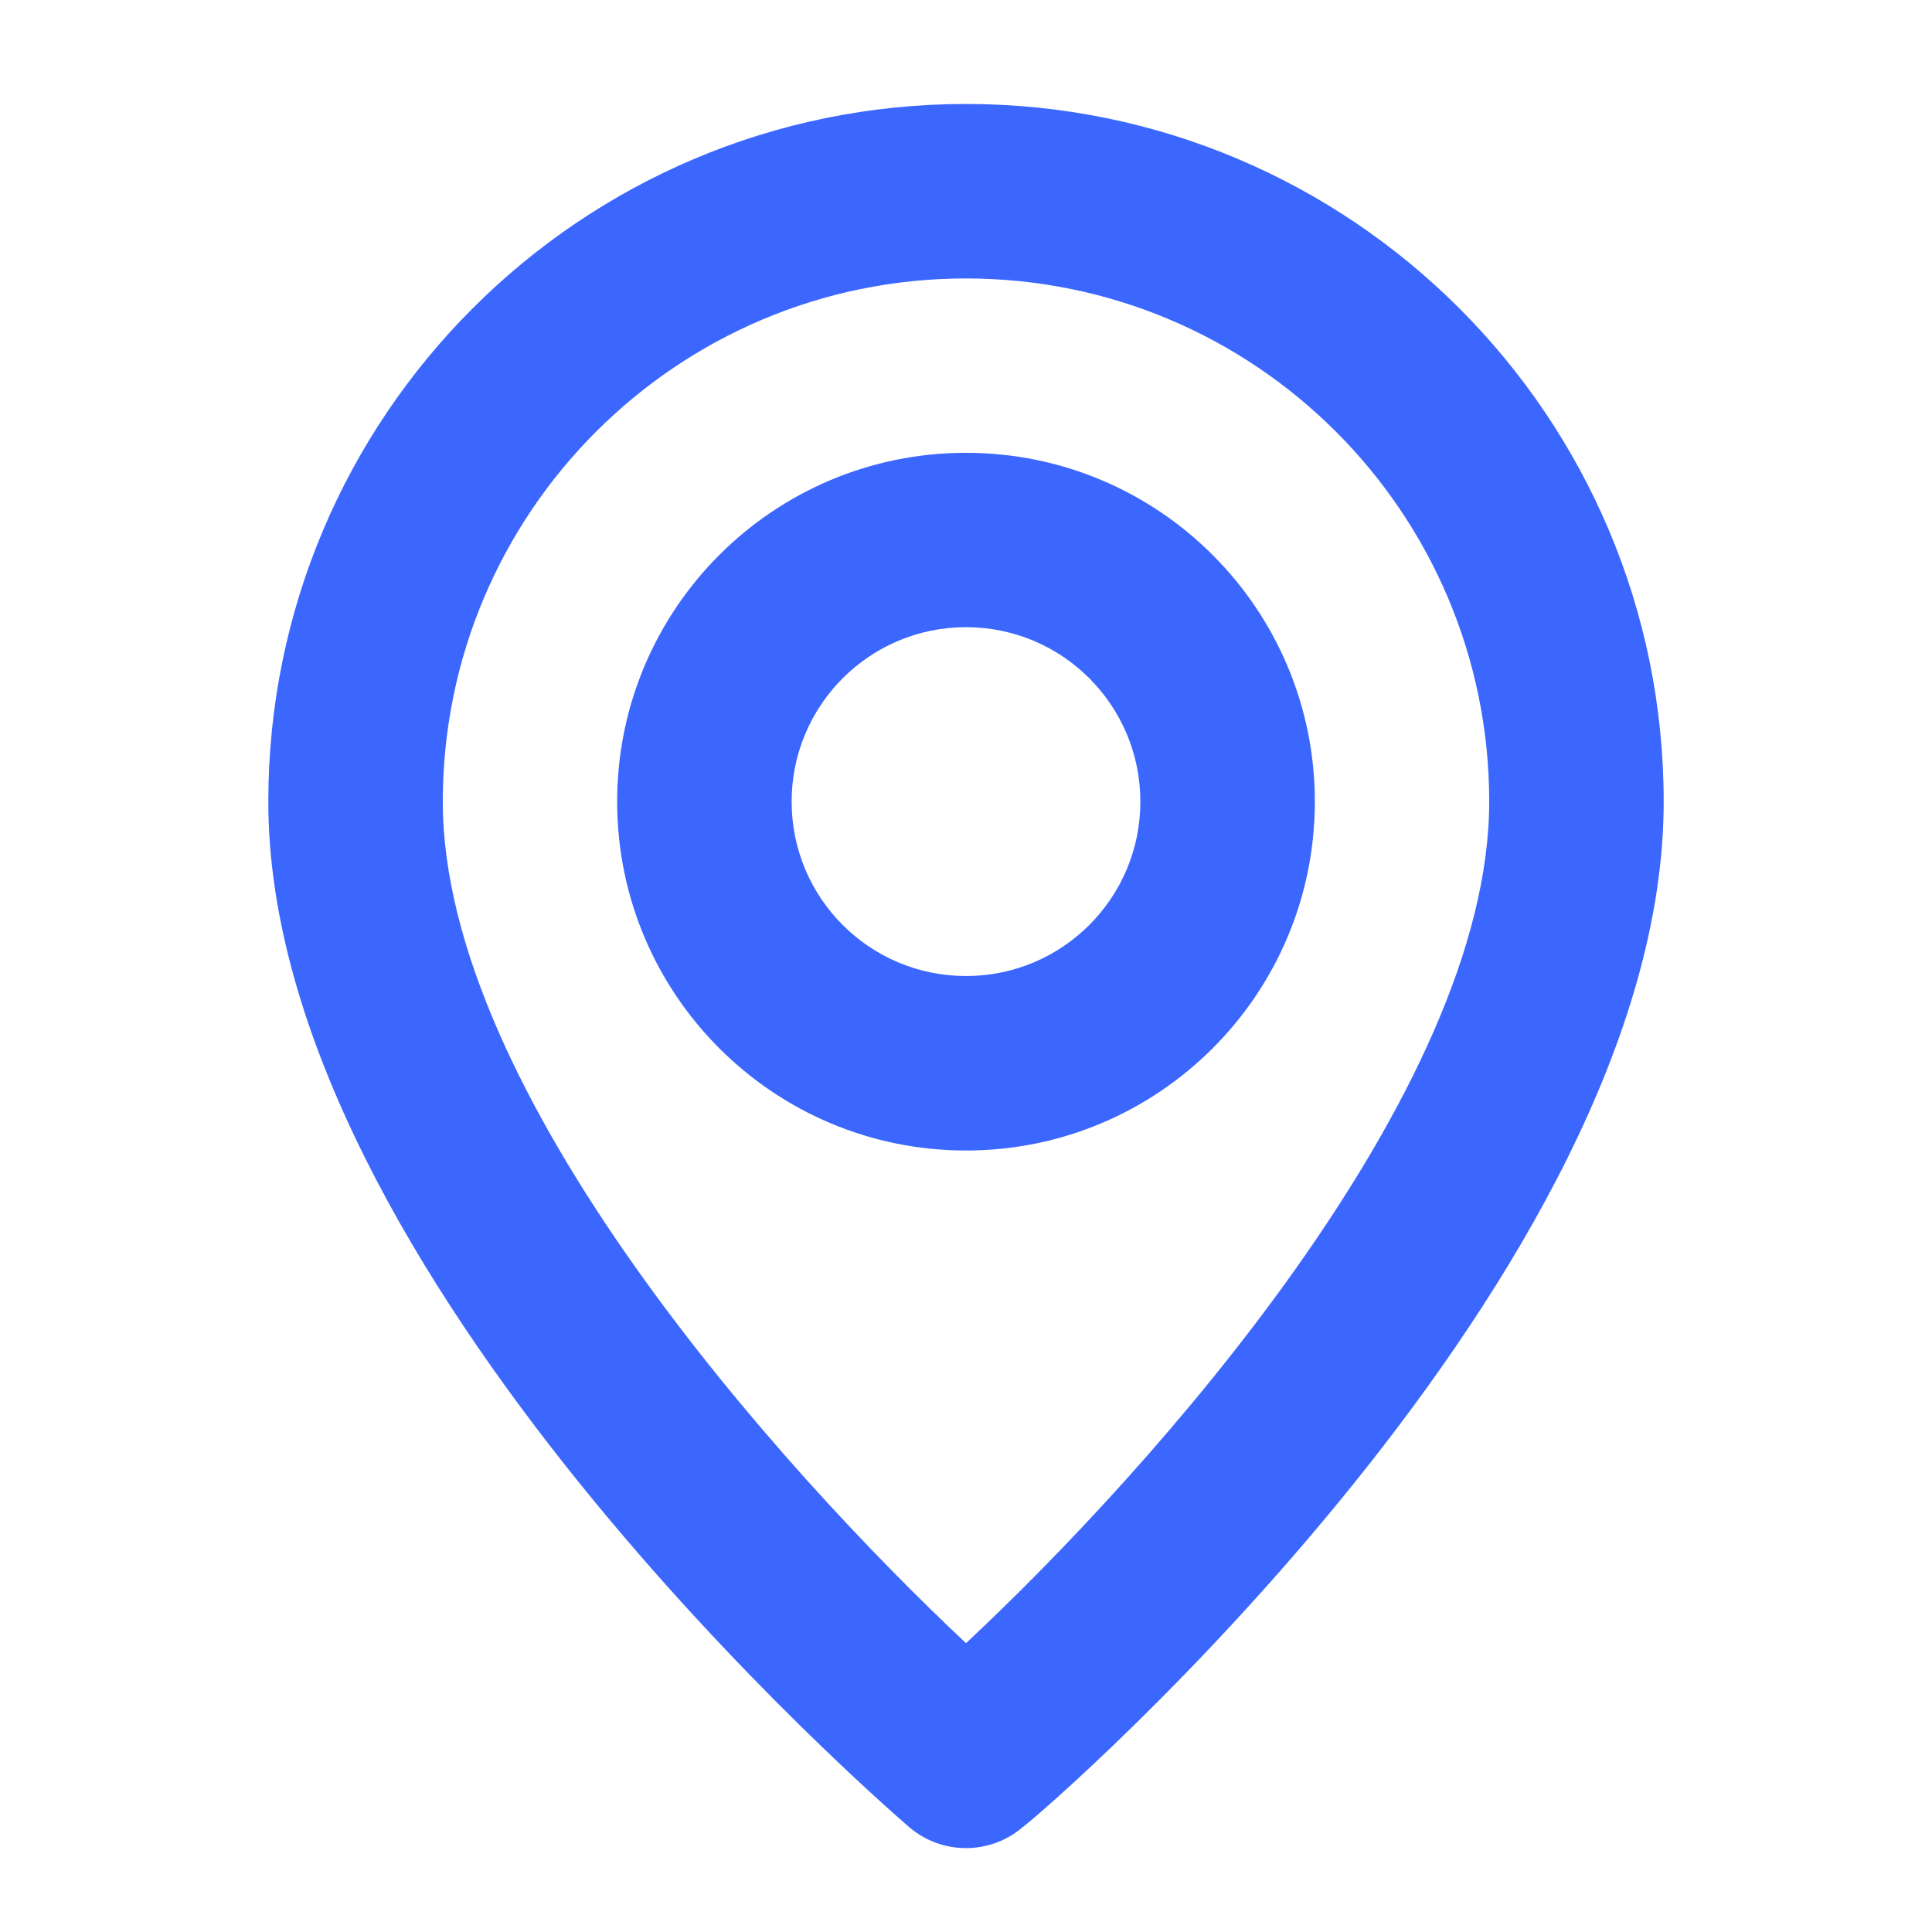 <svg width="16" height="16" viewBox="0 0 16 16" fill="none" xmlns="http://www.w3.org/2000/svg">
<path fill-rule="evenodd" clip-rule="evenodd" d="M8 0.861C4.809 0.861 2.222 3.448 2.222 6.639C2.222 10.539 7.314 14.944 7.53 15.132C7.801 15.363 8.199 15.363 8.469 15.132C8.722 14.944 13.778 10.539 13.778 6.639C13.778 3.448 11.191 0.861 8 0.861ZM8 13.608C6.462 12.164 3.667 9.051 3.667 6.639C3.667 4.246 5.607 2.306 8 2.306C10.393 2.306 12.333 4.246 12.333 6.639C12.333 9.051 9.538 12.171 8 13.608ZM8 3.75C6.404 3.75 5.111 5.043 5.111 6.639C5.111 8.234 6.404 9.528 8 9.528C9.595 9.528 10.889 8.234 10.889 6.639C10.889 5.043 9.595 3.75 8 3.75ZM8 8.083C7.202 8.083 6.556 7.437 6.556 6.639C6.556 5.841 7.202 5.194 8 5.194C8.798 5.194 9.444 5.841 9.444 6.639C9.444 7.437 8.798 8.083 8 8.083Z" fill="#3C67FF"/>
</svg>
